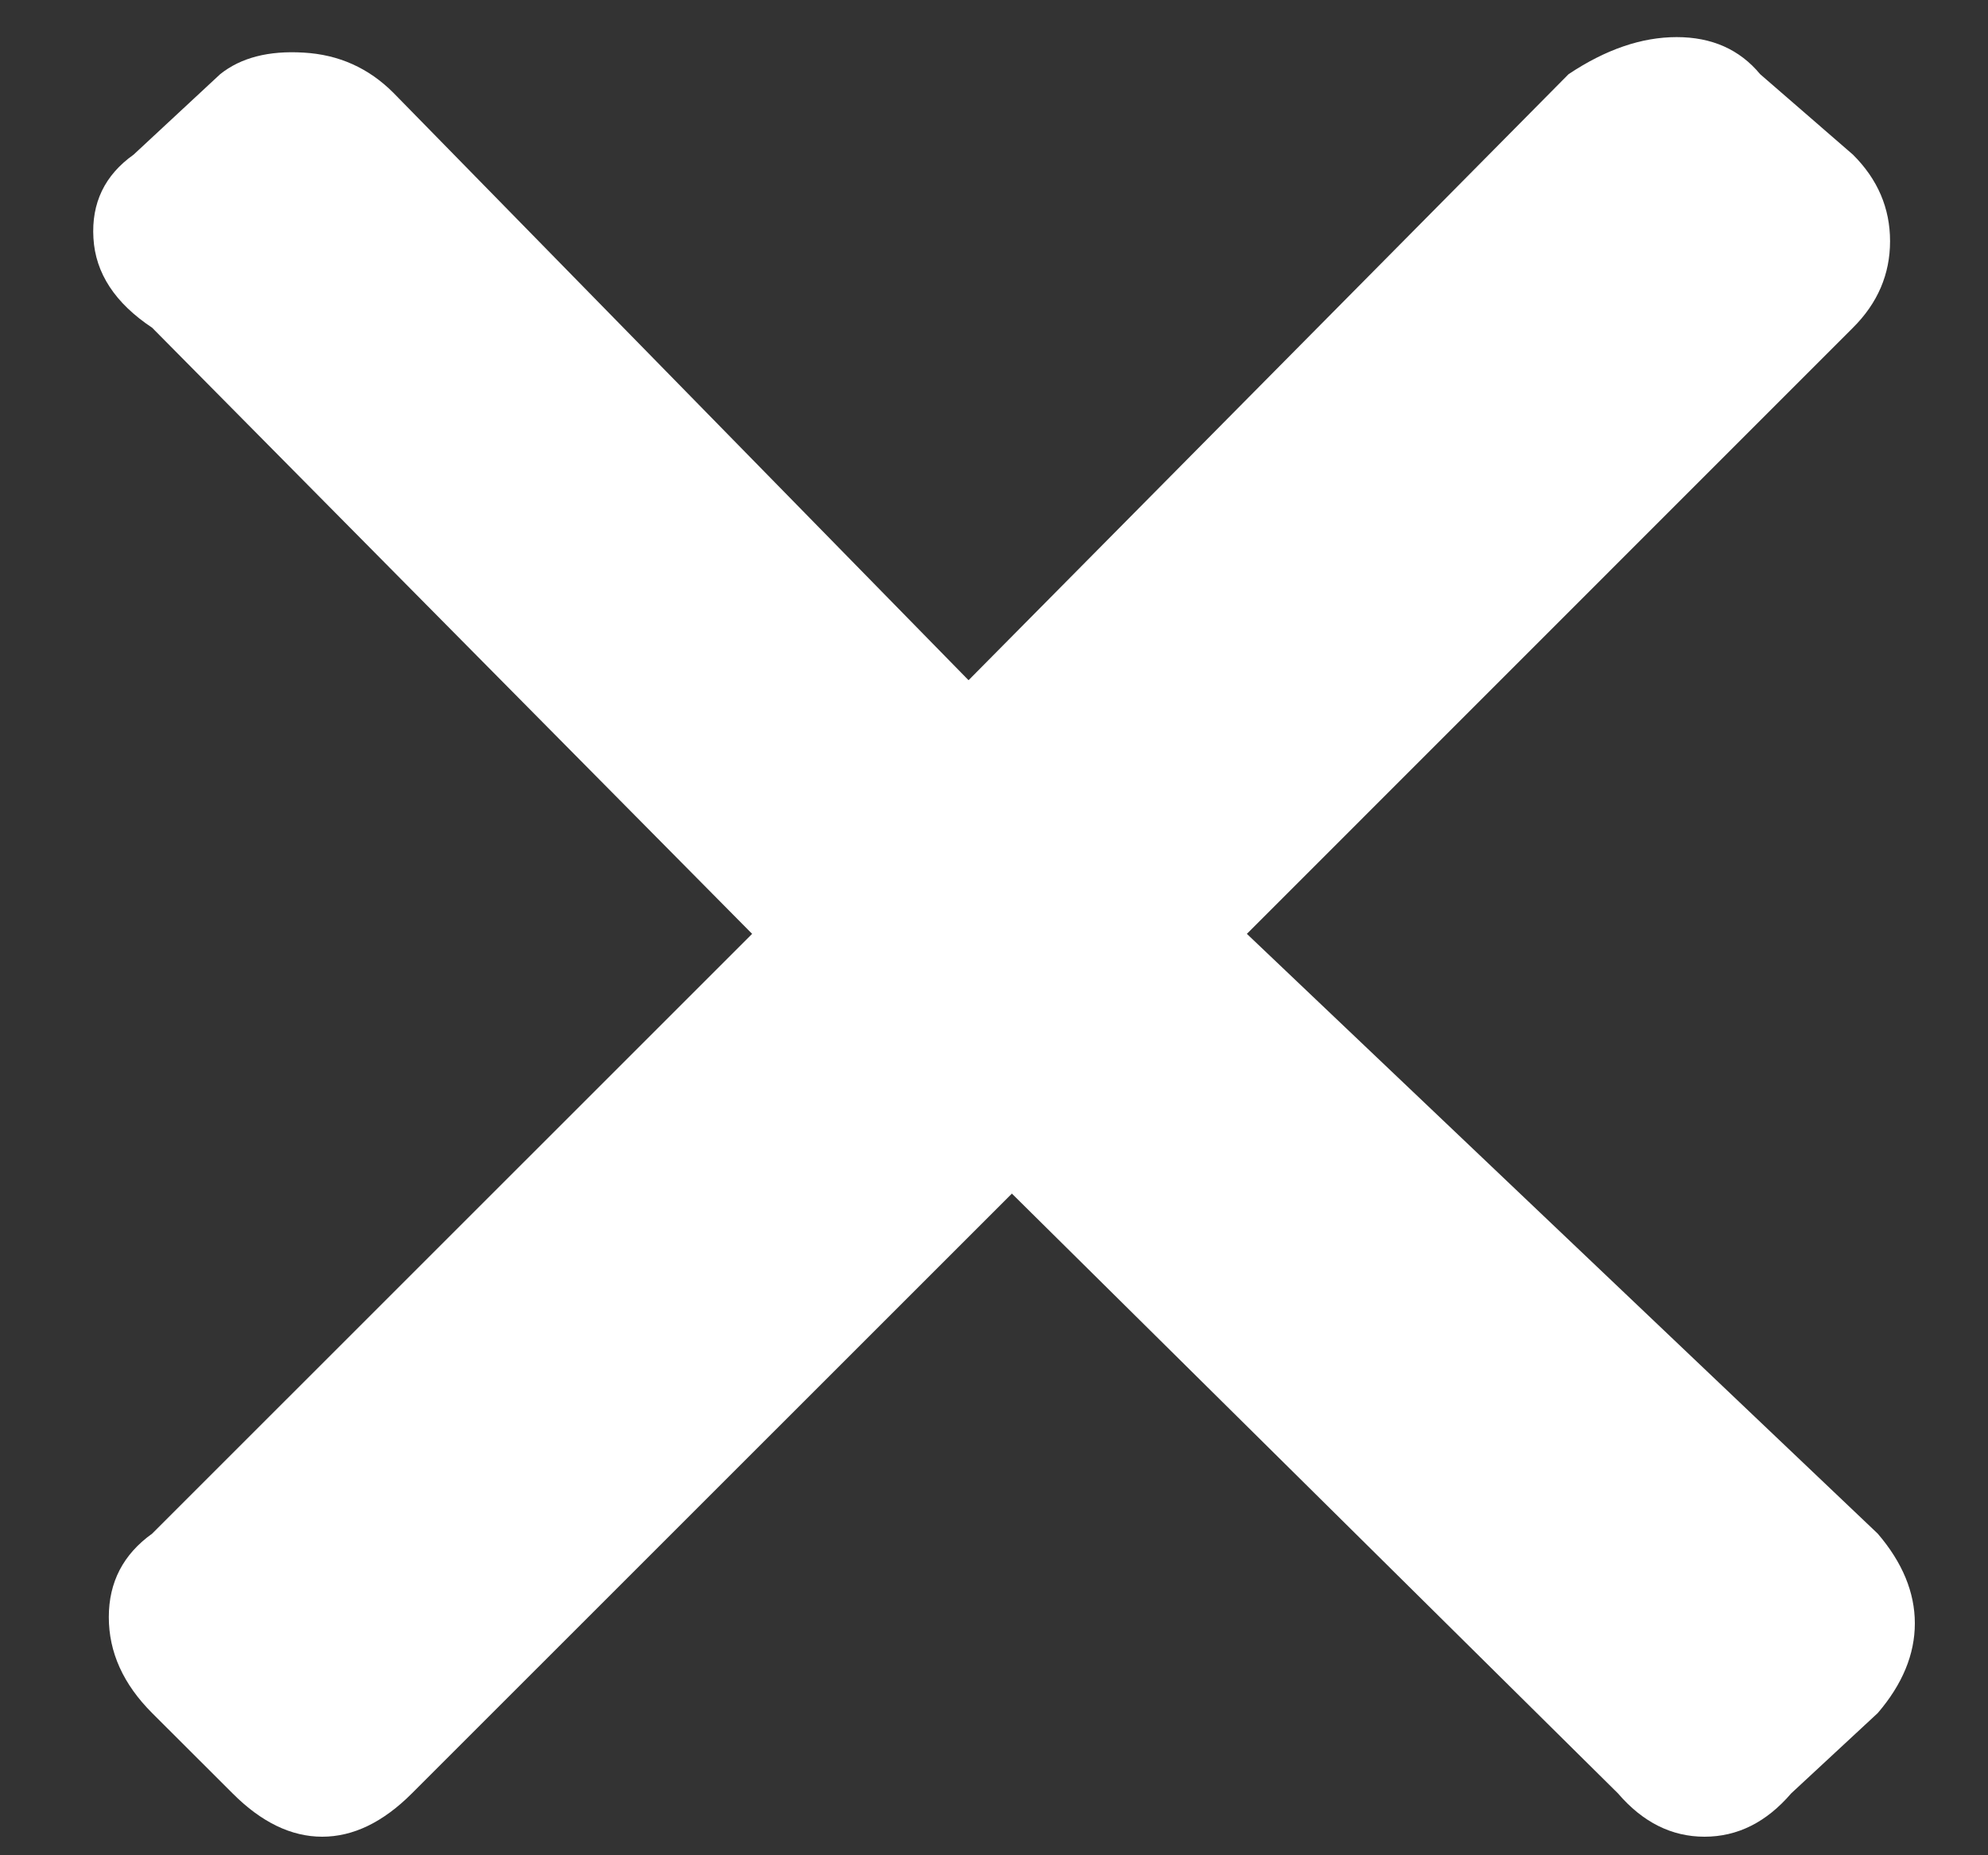 <svg width="15" height="14" viewBox="0 0 15 14" fill="none" xmlns="http://www.w3.org/2000/svg">
<rect x="0" y="0" width="15" height="14" fill="#333333" stroke="none"/>
<path d="M11.835 0.56L7.308 5.133L2.968 0.7C2.781 0.513 2.556 0.412 2.291 0.397C2.027 0.381 1.817 0.435 1.661 0.56L1.008 1.167C0.79 1.322 0.689 1.532 0.705 1.797C0.72 2.061 0.868 2.287 1.148 2.473L5.675 7.047L1.148 11.573C0.93 11.729 0.821 11.939 0.821 12.203C0.821 12.468 0.93 12.709 1.148 12.927L1.755 13.533C1.972 13.751 2.198 13.86 2.431 13.86C2.665 13.86 2.89 13.751 3.108 13.533L7.635 9.007L12.208 13.533C12.395 13.751 12.613 13.86 12.861 13.86C13.11 13.86 13.328 13.751 13.515 13.533L14.168 12.927C14.355 12.709 14.448 12.483 14.448 12.25C14.448 12.017 14.355 11.791 14.168 11.573L9.408 7.047L13.981 2.473C14.168 2.287 14.261 2.069 14.261 1.82C14.261 1.571 14.168 1.353 13.981 1.167L13.281 0.56C13.126 0.373 12.916 0.28 12.651 0.28C12.387 0.28 12.115 0.373 11.835 0.56Z" fill="white"/>
</svg>
